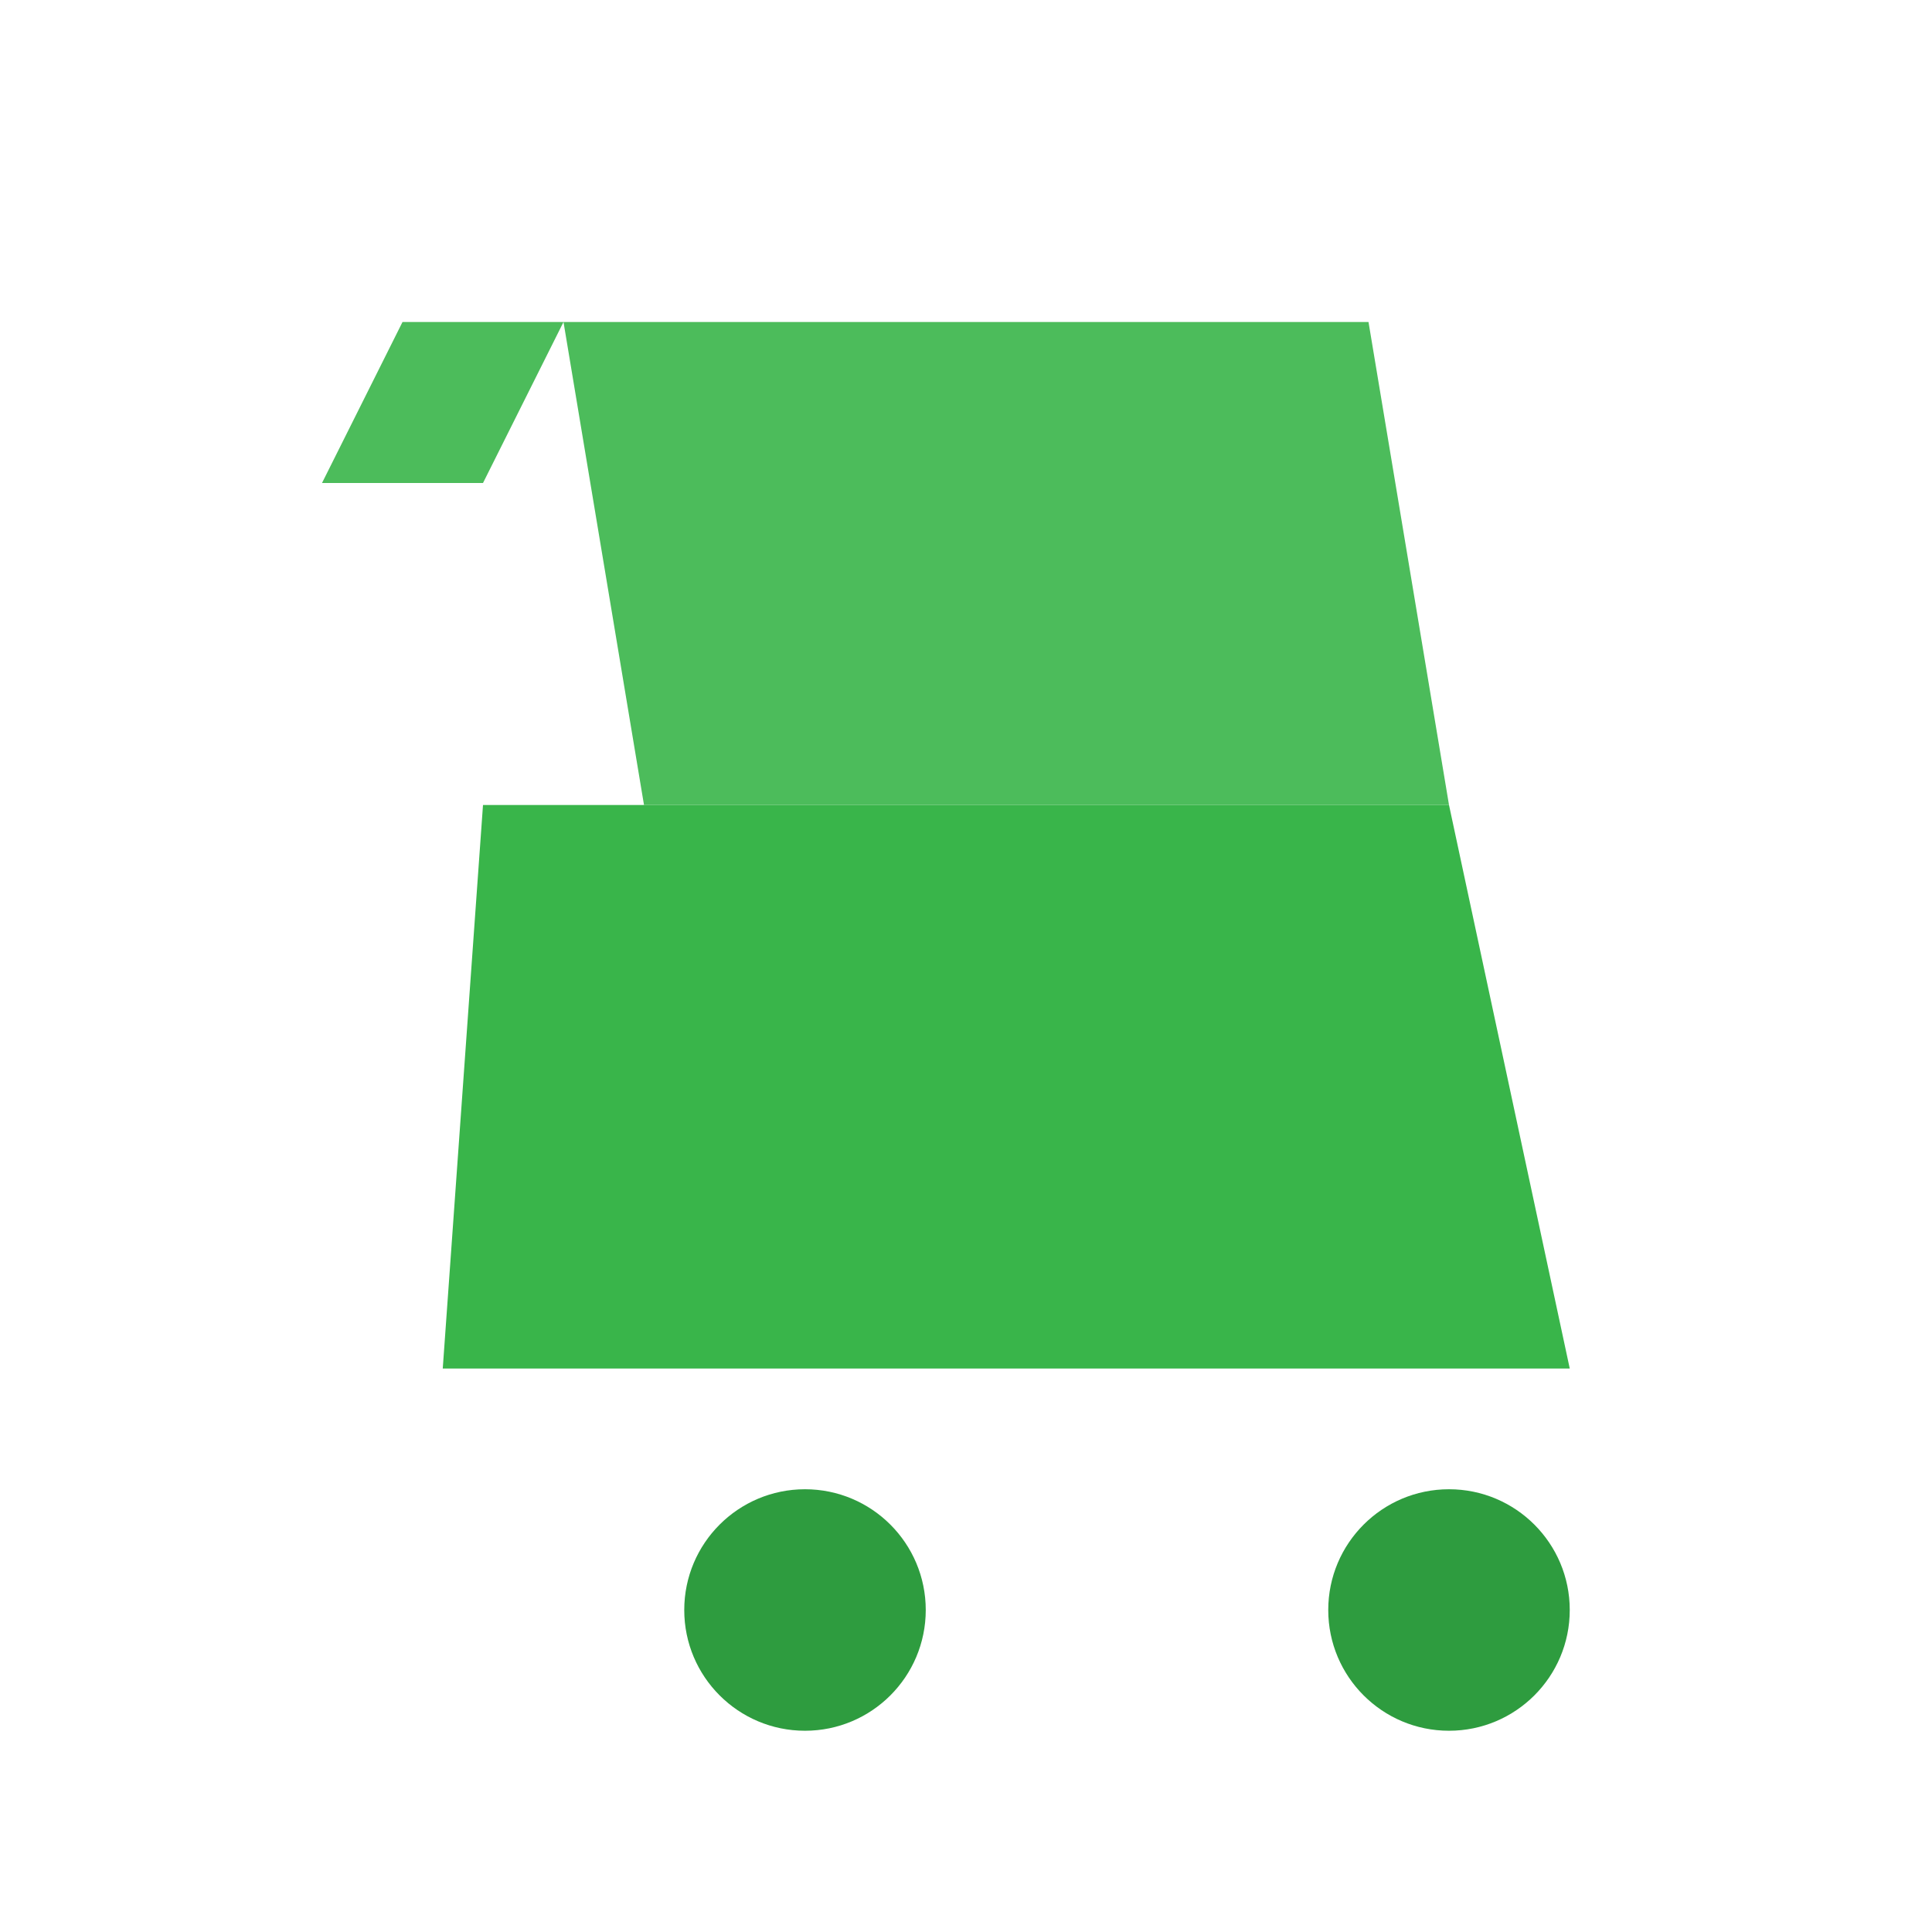 <svg xmlns="http://www.w3.org/2000/svg" viewBox="0 0 24 24" width="48" height="48">
  <path fill="#39b54a" d="M7 4h-2l-1 2h2l1-2zm0 0h10l1 6h-10l-1-6z" opacity="0.9"/>
  <path fill="#39b54a" d="M6 10h12l1.5 7h-14z"/>
  <circle cx="10" cy="20" r="1.5" fill="#2e9c3f"/>
  <circle cx="18" cy="20" r="1.5" fill="#2e9c3f"/>
</svg>

